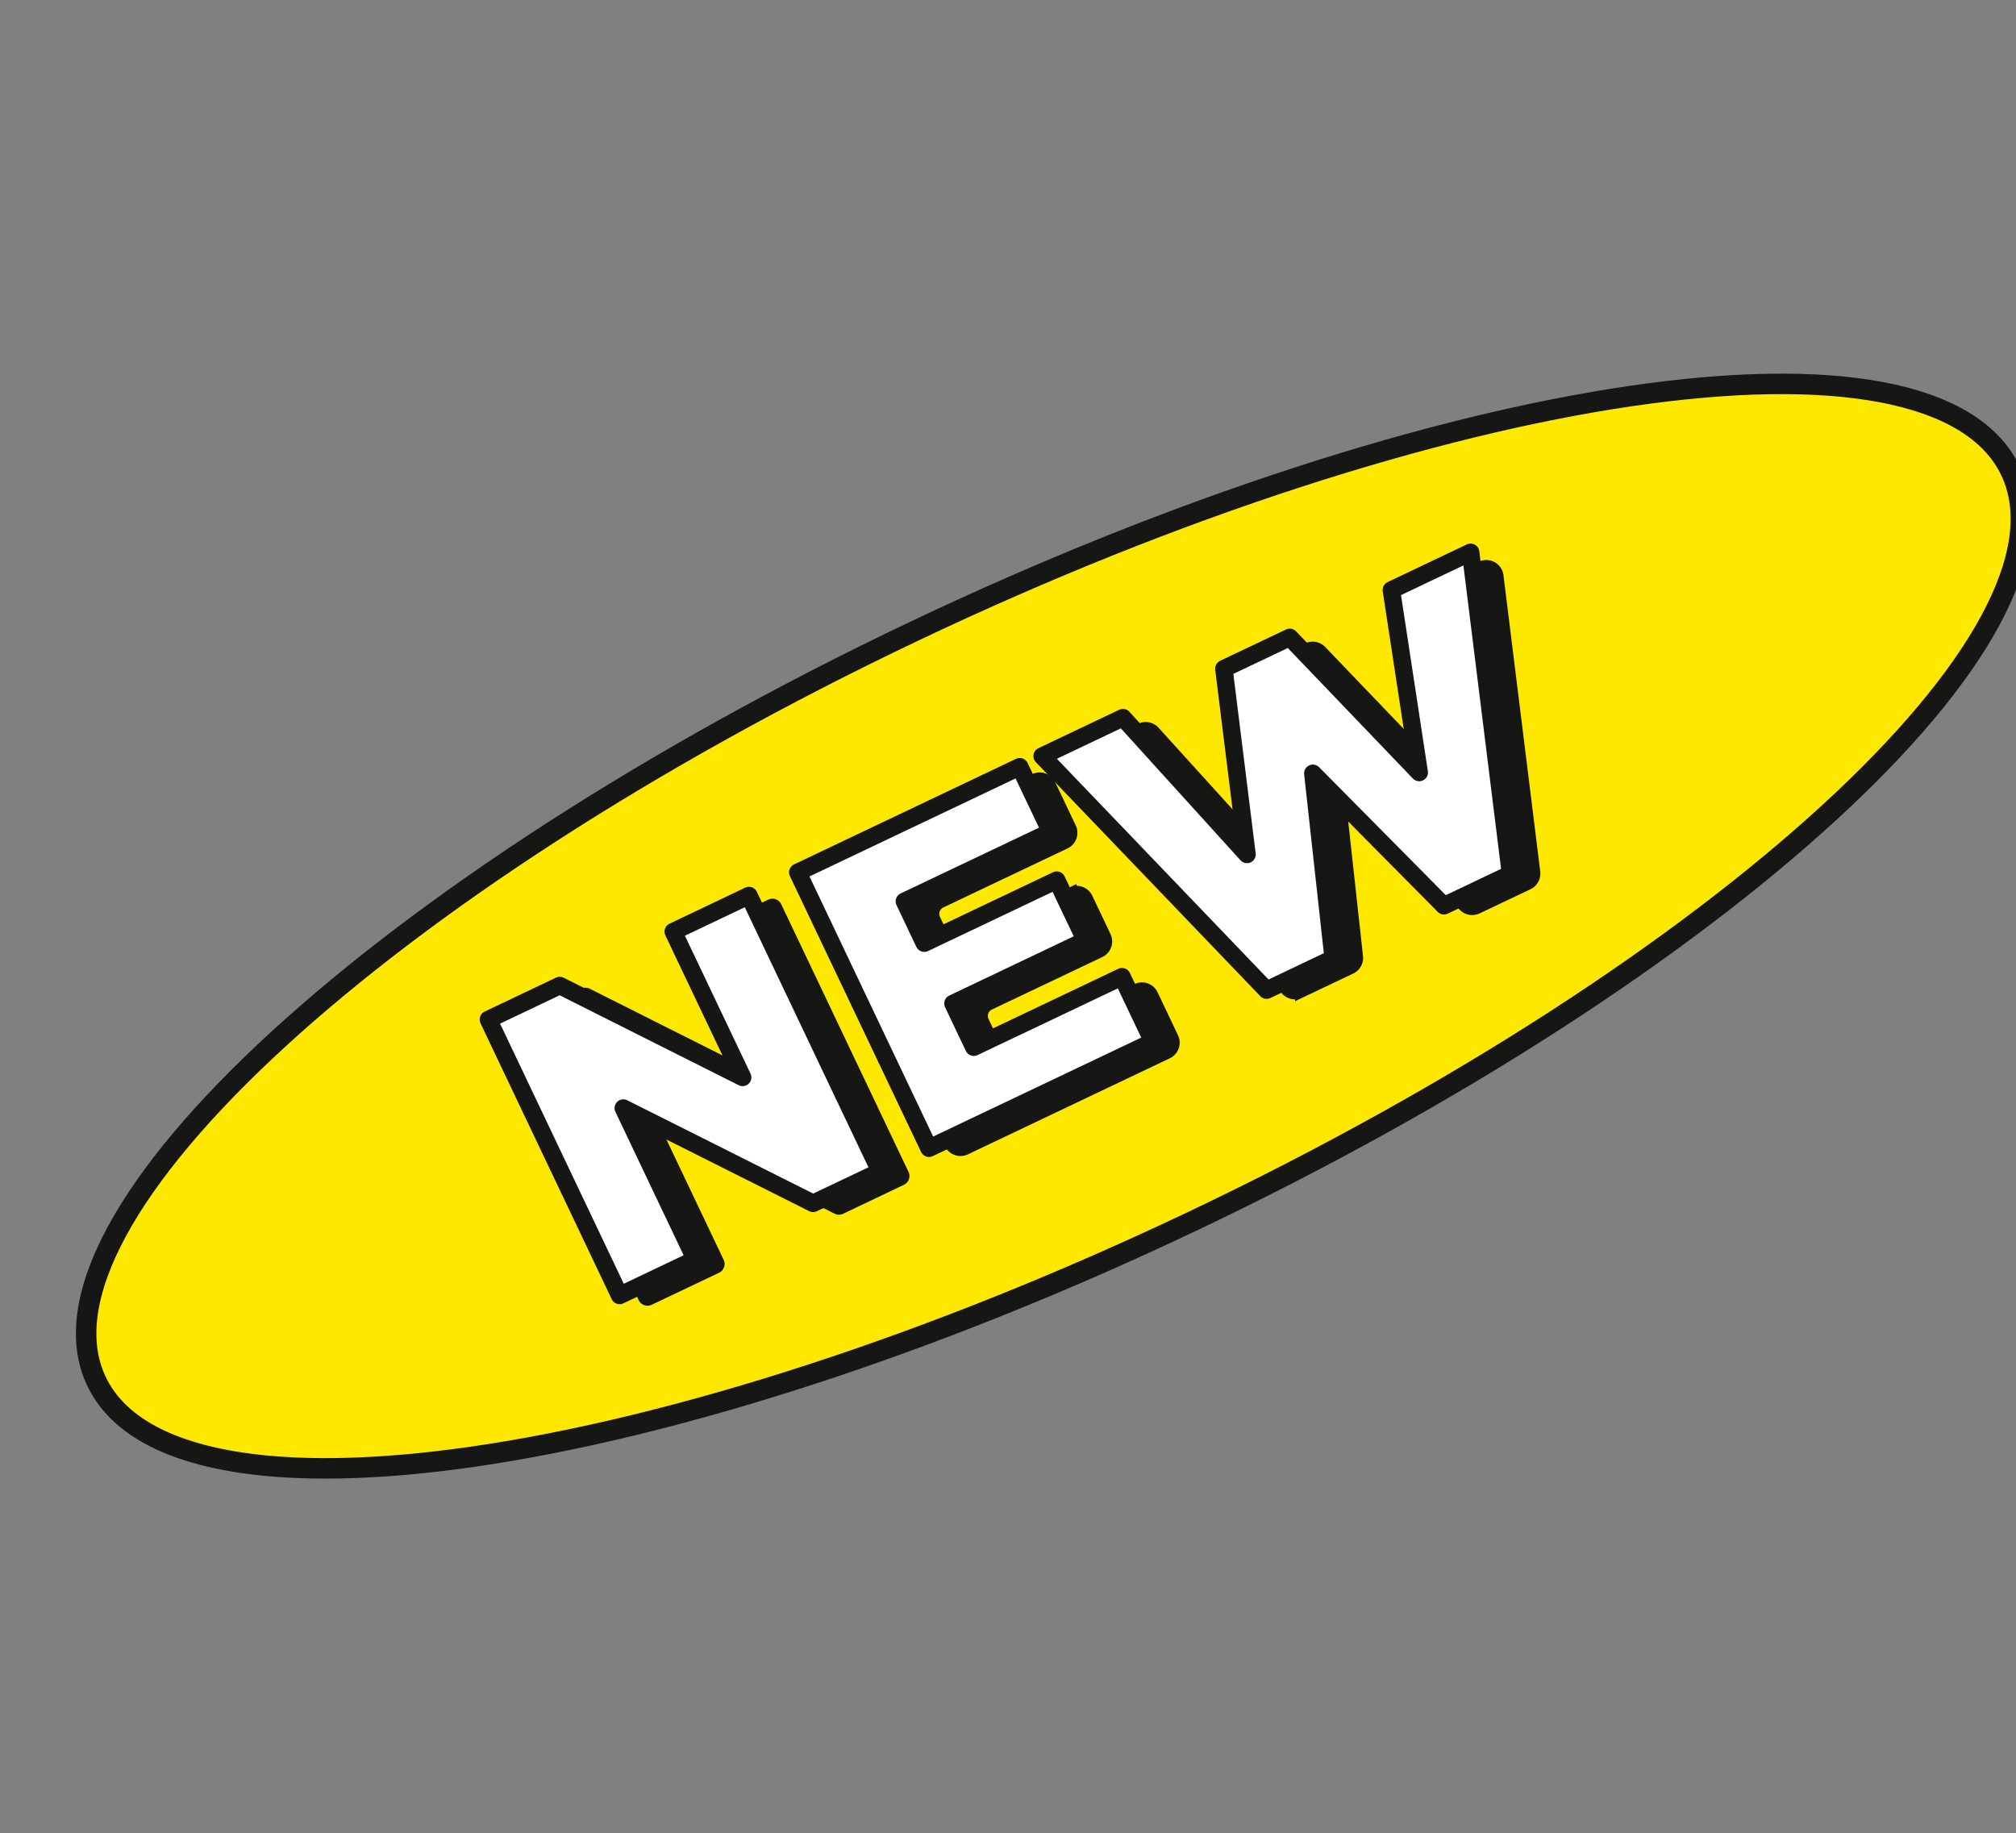 <svg xmlns="http://www.w3.org/2000/svg" width="196.814" height="178.958" viewBox="0 0 196.814 178.958"><rect x="0" y="0" width="196.814" height="178.958" fill="#808080" stroke="none"/><g transform="matrix(0.559, -0.829, 0.829, 0.559, 19439.552, -12535.791)"><path d="M162.391,4.472c11.171,13.585-15.558,54.022-59.7,90.317S13.71,149.494,2.539,135.907,18.1,81.887,62.24,45.592,151.221-9.113,162.391,4.472" transform="translate(-21244.502 -9076.072) rotate(70)" fill="#ffe800"/><path d="M162.391,4.472c11.171,13.585-15.558,54.022-59.7,90.317S13.71,149.494,2.539,135.907,18.1,81.887,62.24,45.592,151.221-9.113,162.391,4.472Z" transform="translate(-21244.502 -9076.072) rotate(70)" fill="none" stroke="#161615" stroke-miterlimit="10" stroke-width="2"/><path d="M.164,17.422l5.441-4.475a.453.453,0,0,1,.384-.09l18.006,4.05a.449.449,0,0,0,.445-.722L15.54,5.36a.447.447,0,0,1,.063-.631L21.229.1a.447.447,0,0,1,.631.061L40.237,22.512a.449.449,0,0,1-.063.632L35.1,27.321a.454.454,0,0,1-.384.092L15.965,23.2a.449.449,0,0,0-.445.722L24.8,35.207a.448.448,0,0,1-.061.631l-5.627,4.627a.451.451,0,0,1-.632-.061L.1,18.053a.447.447,0,0,1,.061-.631" transform="translate(-21303.102 -9018.663) rotate(70)" fill="#161615"/><path d="M.164,17.422l5.441-4.475a.453.453,0,0,1,.384-.09l18.006,4.05a.449.449,0,0,0,.445-.722L15.54,5.36a.447.447,0,0,1,.063-.631L21.229.1a.447.447,0,0,1,.631.061L40.237,22.512a.449.449,0,0,1-.063.632L35.1,27.321a.454.454,0,0,1-.384.092L15.965,23.2a.449.449,0,0,0-.445.722L24.8,35.207a.448.448,0,0,1-.061.631l-5.627,4.627a.451.451,0,0,1-.632-.061L.1,18.053A.447.447,0,0,1,.164,17.422Z" transform="translate(-21303.102 -9018.663) rotate(70)" fill="none" stroke="#161615" stroke-linecap="round" stroke-linejoin="round" stroke-width="1"/><path d="M.434,14,17.129.27A1.189,1.189,0,0,1,18.8.434l2.955,3.594A1.189,1.189,0,0,1,21.6,5.7L11.221,14.232a1.19,1.19,0,0,0-.164,1.676l1.358,1.65a1.188,1.188,0,0,0,1.674.164l9.223-7.583a1.19,1.19,0,0,1,1.674.164l2.63,3.2a1.189,1.189,0,0,1-.164,1.674L18.23,22.757a1.191,1.191,0,0,0-.162,1.676l1.492,1.816a1.191,1.191,0,0,0,1.676.162l10.538-8.664a1.191,1.191,0,0,1,1.676.162L36.4,21.5a1.189,1.189,0,0,1-.164,1.674L19.381,37.039a1.19,1.19,0,0,1-1.676-.164L.27,15.671A1.19,1.19,0,0,1,.434,14" transform="translate(-21276.969 -9000.354) rotate(70)" fill="#161615"/><path d="M.434,14,17.129.27A1.189,1.189,0,0,1,18.8.434l2.955,3.594A1.189,1.189,0,0,1,21.6,5.7L11.221,14.232a1.19,1.19,0,0,0-.164,1.676l1.358,1.65a1.188,1.188,0,0,0,1.674.164l9.223-7.583a1.19,1.19,0,0,1,1.674.164l2.63,3.2a1.189,1.189,0,0,1-.164,1.674L18.23,22.757a1.191,1.191,0,0,0-.162,1.676l1.492,1.816a1.191,1.191,0,0,0,1.676.162l10.538-8.664a1.191,1.191,0,0,1,1.676.162L36.4,21.5a1.189,1.189,0,0,1-.164,1.674L19.381,37.039a1.19,1.19,0,0,1-1.676-.164L.27,15.671A1.19,1.19,0,0,1,.434,14Z" transform="translate(-21276.969 -9000.354) rotate(70)" fill="none" stroke="#161615" stroke-miterlimit="10" stroke-width="1"/><path d="M.435,27.6l4.793-3.94a1.188,1.188,0,0,1,1.416-.07l11.12,7.446a1.189,1.189,0,0,0,1.771-1.416l-4.91-12.742a1.188,1.188,0,0,1,.353-1.346l4.171-3.43a1.192,1.192,0,0,1,1.391-.086L32.09,19.294a1.19,1.19,0,0,0,1.733-1.465L28.667,5.48A1.186,1.186,0,0,1,29.008,4.1L33.669.271a1.19,1.19,0,0,1,1.867.492l10.477,27.2a1.19,1.19,0,0,1-.355,1.346L41.411,32.8a1.2,1.2,0,0,1-1.375.1L28.125,25.661a1.189,1.189,0,0,0-1.733,1.429L31.215,40.15a1.189,1.189,0,0,1-.36,1.331l-4.247,3.49a1.187,1.187,0,0,1-1.389.088L.555,29.524A1.19,1.19,0,0,1,.435,27.6" transform="translate(-21241.049 -8991.334) rotate(70)" fill="#161615"/><path d="M.435,27.6l4.793-3.94a1.188,1.188,0,0,1,1.416-.07l11.12,7.446a1.189,1.189,0,0,0,1.771-1.416l-4.91-12.742a1.188,1.188,0,0,1,.353-1.346l4.171-3.43a1.192,1.192,0,0,1,1.391-.086L32.09,19.294a1.19,1.19,0,0,0,1.733-1.465L28.667,5.48A1.186,1.186,0,0,1,29.008,4.1L33.669.271a1.19,1.19,0,0,1,1.867.492l10.477,27.2a1.19,1.19,0,0,1-.355,1.346L41.411,32.8a1.2,1.2,0,0,1-1.375.1L28.125,25.661a1.189,1.189,0,0,0-1.733,1.429L31.215,40.15a1.189,1.189,0,0,1-.36,1.331l-4.247,3.49a1.187,1.187,0,0,1-1.389.088L.555,29.524A1.19,1.19,0,0,1,.435,27.6Z" transform="translate(-21241.049 -8991.334) rotate(70)" fill="none" stroke="#161615" stroke-miterlimit="10" stroke-width="1"/><path d="M0,17.891l5.958-4.9,19.494,4.385L15.439,5.2,21.757,0,40.7,23.042l-5.6,4.6L14.873,23.1,25.265,35.737l-6.319,5.2Z" transform="translate(-21303.848 -9021.345) rotate(70)" fill="#fff"/><path d="M0,17.891l5.958-4.9,19.494,4.385L15.439,5.2,21.757,0,40.7,23.042l-5.6,4.6L14.873,23.1,25.265,35.737l-6.319,5.2Z" transform="translate(-21303.848 -9021.345) rotate(70)" fill="none" stroke="#161615" stroke-linecap="round" stroke-linejoin="round" stroke-width="1.71"/><path d="M0,15.239,18.532,0,23,5.432,10.787,15.473l2.868,3.49L24.716,9.87l4.14,5.036L17.8,24,20.8,27.653,33.177,17.477l4.466,5.43-18.7,15.374Z" transform="translate(-21277.537 -9003.424) rotate(70)" fill="#fff"/><path d="M0,15.239,18.532,0,23,5.432,10.787,15.473l2.868,3.49L24.716,9.87l4.14,5.036L17.8,24,20.8,27.653,33.177,17.477l4.466,5.43-18.7,15.374Z" transform="translate(-21277.537 -9003.424) rotate(70)" fill="none" stroke="#161615" stroke-linecap="round" stroke-linejoin="round" stroke-width="1.71"/><path d="M0,29.42l6.747-5.549L21.725,33.9,15.154,16.85l5.5-4.519L36.11,22.073,29.164,5.439,35.78,0,47.16,29.539,41.6,34.113l-15.549-9.45,6.3,17.055-5.562,4.575Z" transform="translate(-21241.463 -8994.836) rotate(70)" fill="#fff"/><path d="M0,29.42l6.747-5.549L21.725,33.9,15.154,16.85l5.5-4.519L36.11,22.073,29.164,5.439,35.78,0,47.16,29.539,41.6,34.113l-15.549-9.45,6.3,17.055-5.562,4.575Z" transform="translate(-21241.463 -8994.836) rotate(70)" fill="none" stroke="#161615" stroke-linecap="round" stroke-linejoin="round" stroke-width="1.71"/><rect width="166.731" height="142.181" rx="23" transform="translate(-21243.963 -9077.226) rotate(70)" fill="none"/></g></svg>